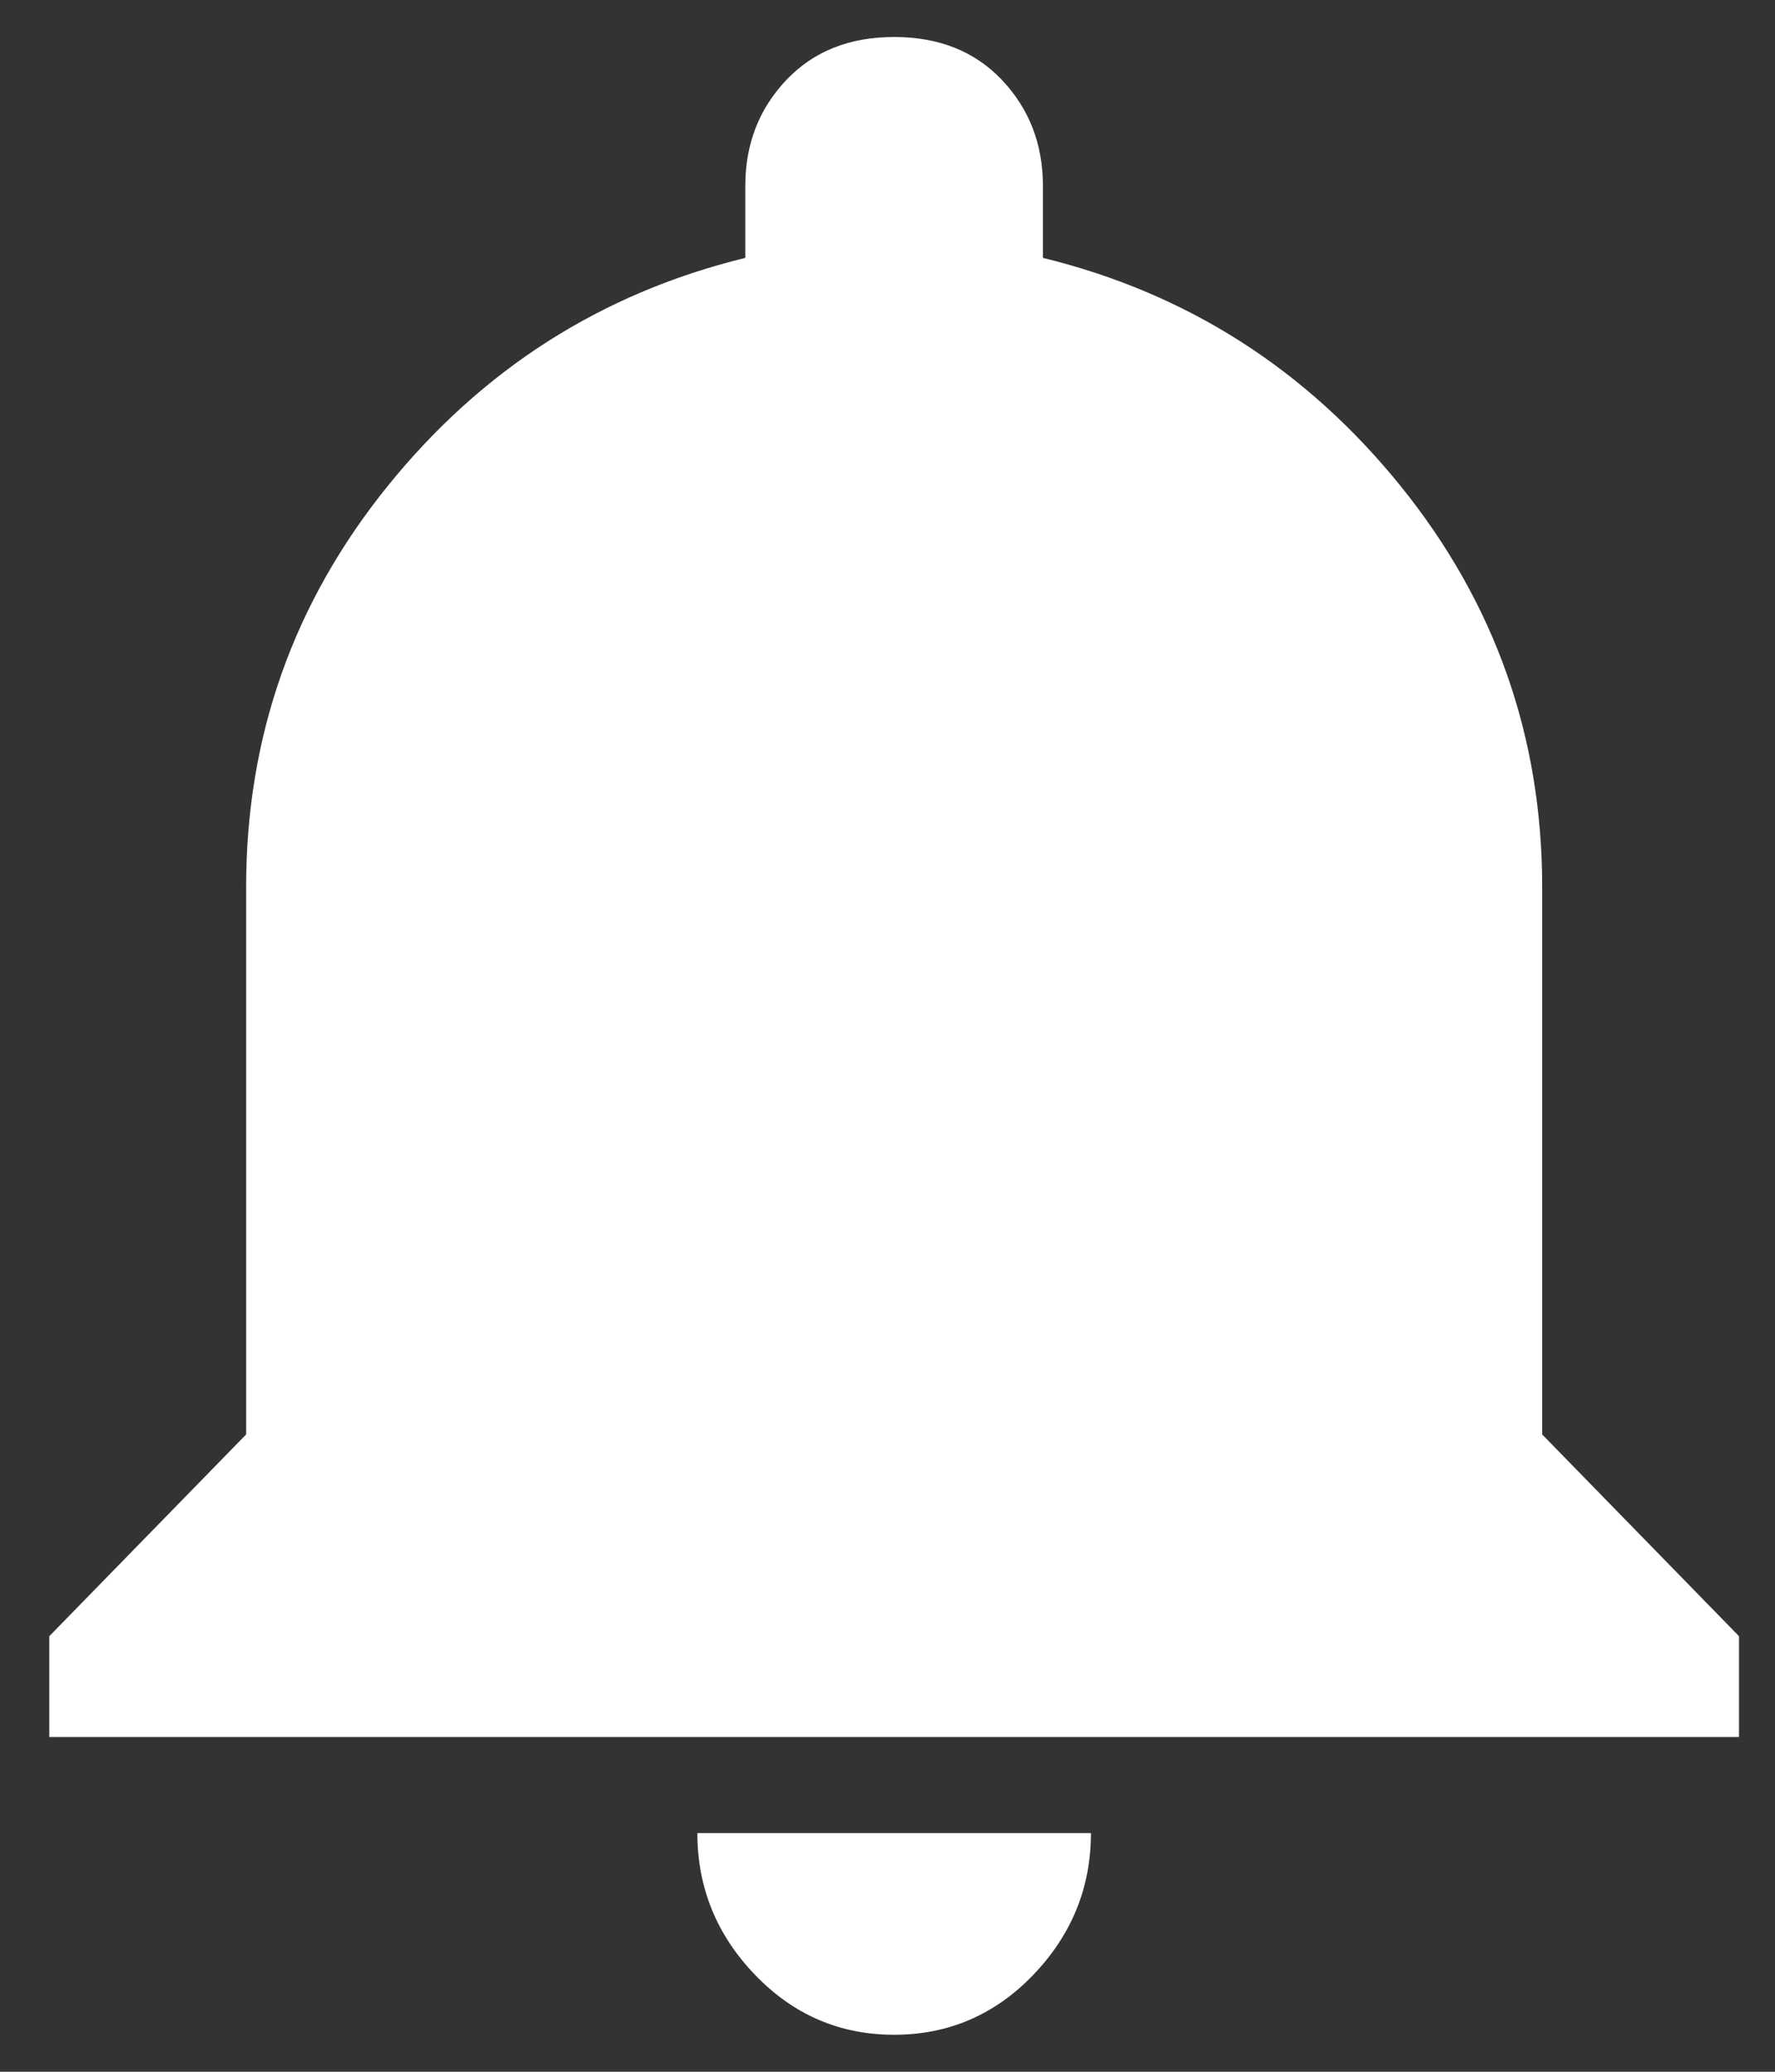 <?xml version="1.0" encoding="UTF-8"?>
<svg width="18px" height="21px" viewBox="0 0 18 21" version="1.1" xmlns="http://www.w3.org/2000/svg" xmlns:xlink="http://www.w3.org/1999/xlink">
    <rect x="0" y="0" width="18" height="21" fill="#333333" stroke="none"/>
    <!-- Generator: Sketch 45 (43475) - http://www.bohemiancoding.com/sketch -->
    <title>bell-white</title>
    <desc>Created with Sketch.</desc>
    <defs></defs>
    <g id="mobile-designs" stroke="none" stroke-width="1" fill="none" fill-rule="evenodd">
        <g id="filters-2" transform="translate(-278, -60)" fill="#FFFFFF">
            <g id="Icons/ic_notification-white" transform="translate(274, 57)">
                <path d="M13.067,23.625 C12.516,23.625 12.045,23.422 11.656,23.017 C11.266,22.611 11.072,22.132 11.072,21.581 L15.063,21.581 C15.063,22.132 14.868,22.611 14.479,23.017 C14.09,23.422 13.619,23.625 13.067,23.625 Z M19.639,17.54 L21.635,19.585 L21.635,20.607 L4.5,20.607 L4.5,19.585 L6.496,17.54 L6.496,11.991 C6.496,10.466 6.974,9.111 7.932,7.926 C8.889,6.742 10.098,5.971 11.558,5.614 L11.558,4.884 C11.558,4.462 11.696,4.105 11.972,3.813 C12.248,3.521 12.613,3.375 13.067,3.375 C13.522,3.375 13.887,3.521 14.163,3.813 C14.438,4.105 14.576,4.462 14.576,4.884 L14.576,5.614 C16.037,5.971 17.245,6.742 18.203,7.926 C19.16,9.111 19.639,10.466 19.639,11.991 L19.639,17.54 Z" id="ic_notification"></path>
            </g>
        </g>
    </g>
</svg>